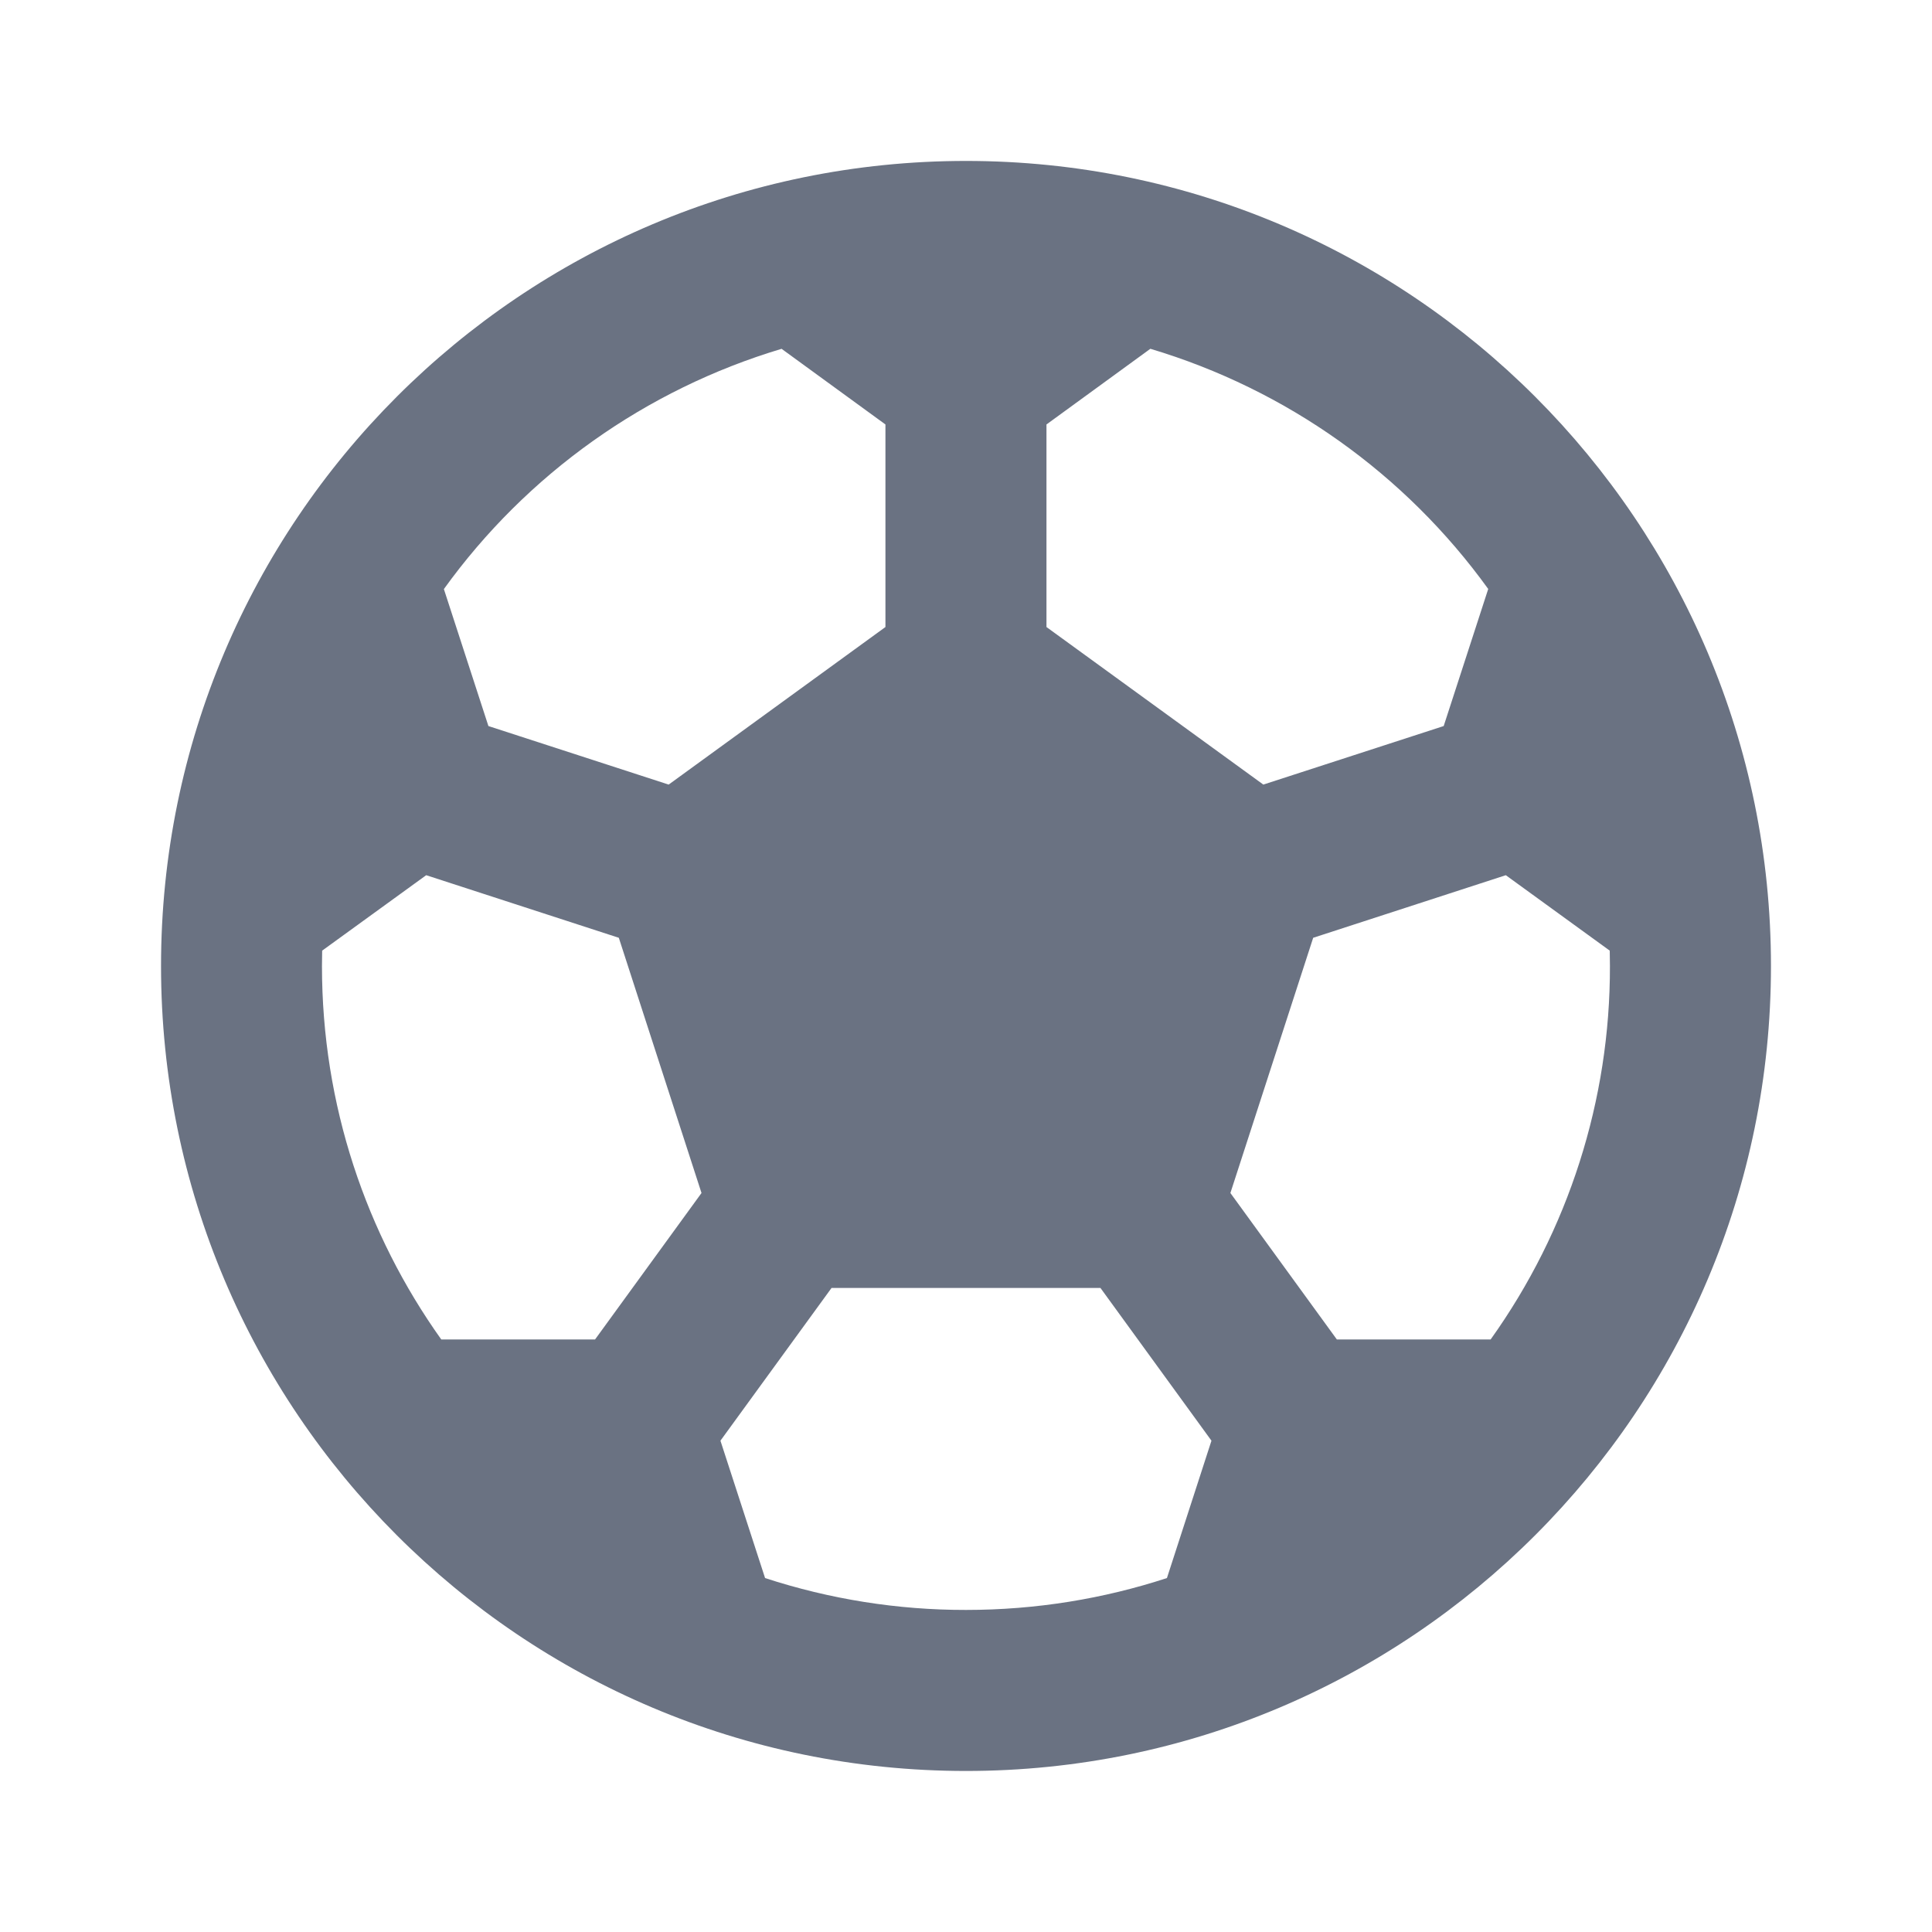 <svg width="20" height="20" viewBox="0 0 20 20" fill="none" xmlns="http://www.w3.org/2000/svg">
<path d="M10 1.666C14.602 1.666 18.333 5.397 18.333 10C18.333 14.602 14.602 18.333 10 18.333C5.397 18.333 1.667 14.602 1.667 10C1.667 5.397 5.397 1.666 10 1.666ZM11.392 13.333H8.608L7.458 14.914L7.92 16.336C8.591 16.555 9.293 16.667 10 16.666C10.726 16.666 11.425 16.55 12.08 16.336L12.541 14.914L11.392 13.333ZM4.412 9.06L3.335 9.841L3.333 10C3.333 11.441 3.791 12.776 4.568 13.866H6.16L7.262 12.35L6.406 9.708L4.412 9.06ZM15.588 9.06L13.594 9.708L12.737 12.35L13.839 13.866H15.431C16.237 12.738 16.669 11.386 16.666 10L16.664 9.841L15.588 9.06ZM11.908 3.611L10.833 4.394V6.491L13.078 8.122L14.945 7.516L15.406 6.097C14.547 4.906 13.318 4.032 11.91 3.611M8.091 3.611C6.684 4.032 5.454 4.906 4.595 6.098L5.056 7.516L6.922 8.122L9.166 6.491V4.394L8.091 3.611Z" fill="#6A7282"/>
</svg>
